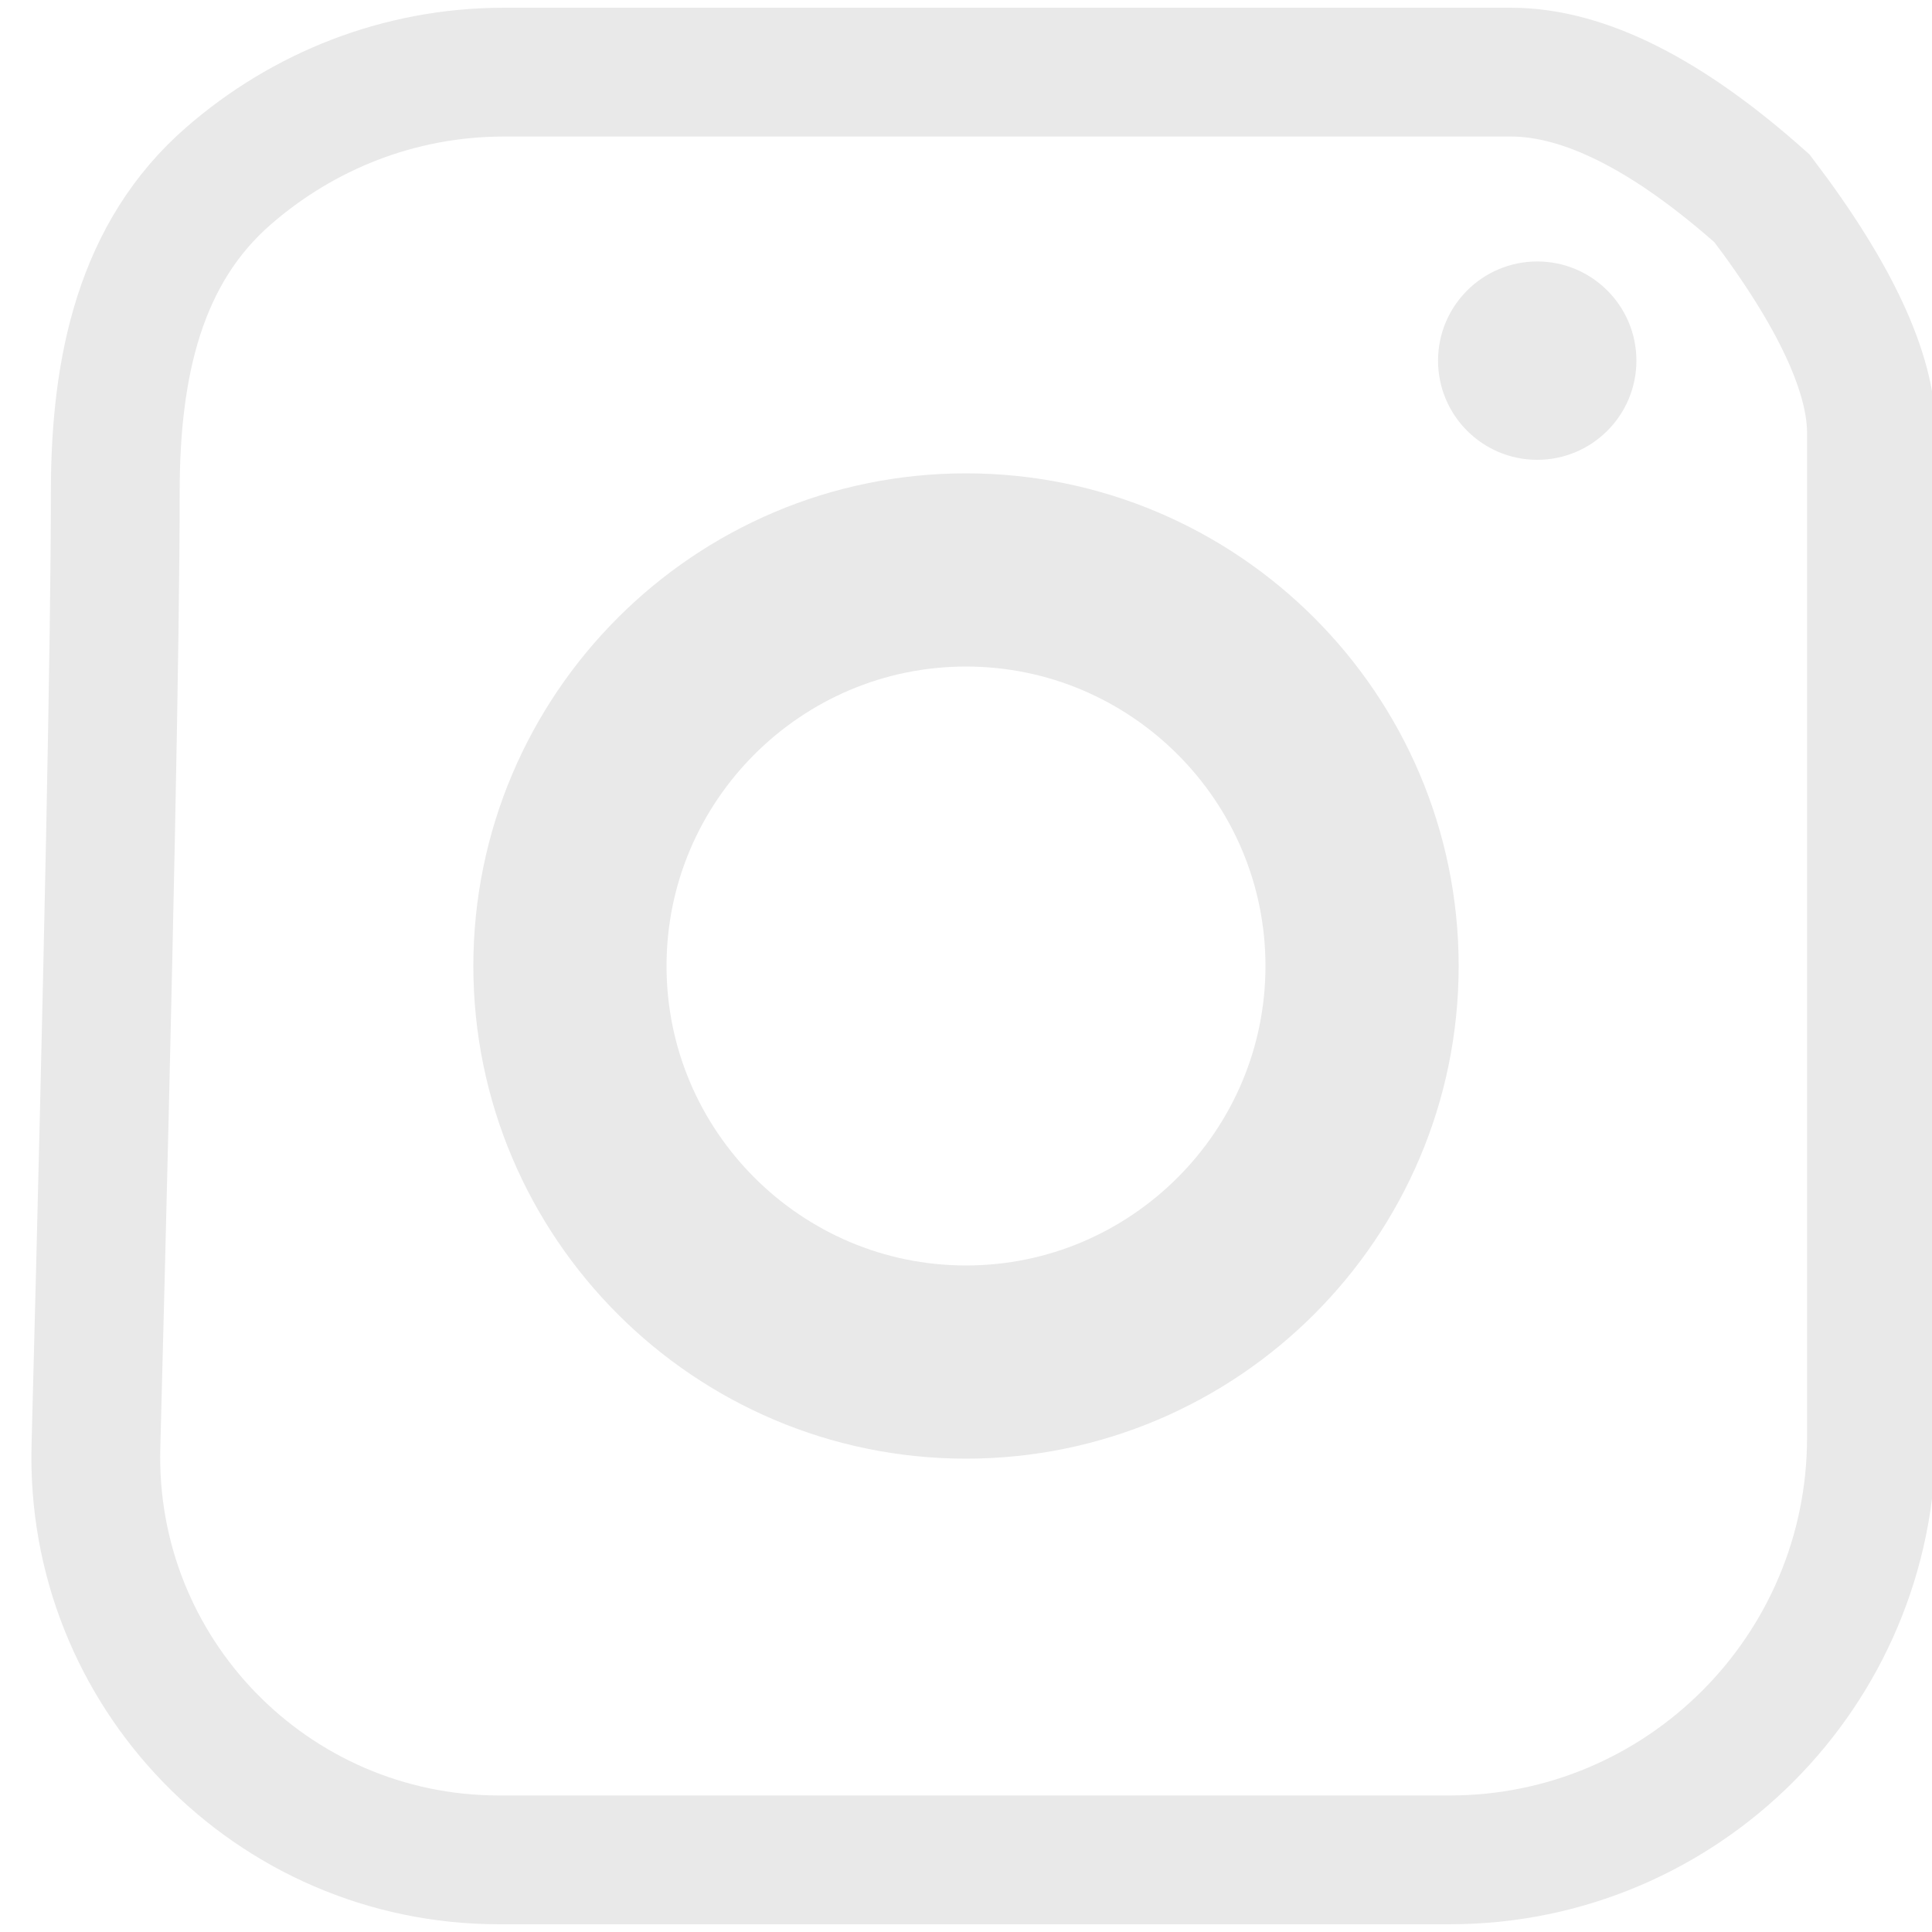 <?xml version="1.0" encoding="UTF-8" standalone="no"?>
<!DOCTYPE svg PUBLIC "-//W3C//DTD SVG 1.1//EN" "http://www.w3.org/Graphics/SVG/1.1/DTD/svg11.dtd">
<svg version="1.1" xmlns="http://www.w3.org/2000/svg" xmlns:xlink="http://www.w3.org/1999/xlink" preserveAspectRatio="xMidYMid meet" viewBox="0 0 30 30" width="30" height="30"><defs><path d="M1.49 22.45C1.69 14.83 1.79 9.89 1.79 7.64C1.79 5.68 2.18 3.92 3.55 2.73C4.7 1.73 6.19 1.12 7.83 1.12C12.08 1.12 20.34 1.12 23.46 1.12C24.6 1.12 25.9 1.78 27.36 3.08C28.5 4.58 29.06 5.8 29.06 6.72C29.06 11.15 29.06 19.2 29.06 22.32C29.06 25.94 26.13 28.88 22.51 28.88C18.27 28.88 12.01 28.88 7.75 28.88C4.22 28.88 1.39 25.97 1.49 22.45C1.49 22.45 1.49 22.45 1.49 22.45Z" id="a6cHMMiNC"></path><path d="M21.15 15C21.15 18.39 18.39 21.15 15 21.15C11.61 21.15 8.85 18.39 8.85 15C8.85 11.61 11.61 8.85 15 8.85C18.39 8.85 21.15 11.61 21.15 15Z" id="d2K0VvljV6"></path><path d="M25.41 5.6C25.41 6.45 24.72 7.14 23.87 7.14C23.02 7.14 22.33 6.45 22.33 5.6C22.33 4.75 23.02 4.06 23.87 4.06C24.72 4.06 25.41 4.75 25.41 5.6Z" id="d30NNqInHZ"></path></defs><g><g><g><use xlink:href="#a6cHMMiNC" opacity="1" fill="#7e870f" fill-opacity="0"></use><g><use xlink:href="#a6cHMMiNC" opacity="1" fill-opacity="0" stroke="#e9e9e9" stroke-width="2" stroke-opacity="1"></use></g></g><g><use xlink:href="#d2K0VvljV6" opacity="1" fill="#4cb74b" fill-opacity="0"></use><g><use xlink:href="#d2K0VvljV6" opacity="1" fill-opacity="0" stroke="#e9e9e9" stroke-width="3" stroke-opacity="1"></use></g></g><g><use xlink:href="#d30NNqInHZ" opacity="1" fill="#e9e9e9" fill-opacity="1"></use></g></g></g></svg>